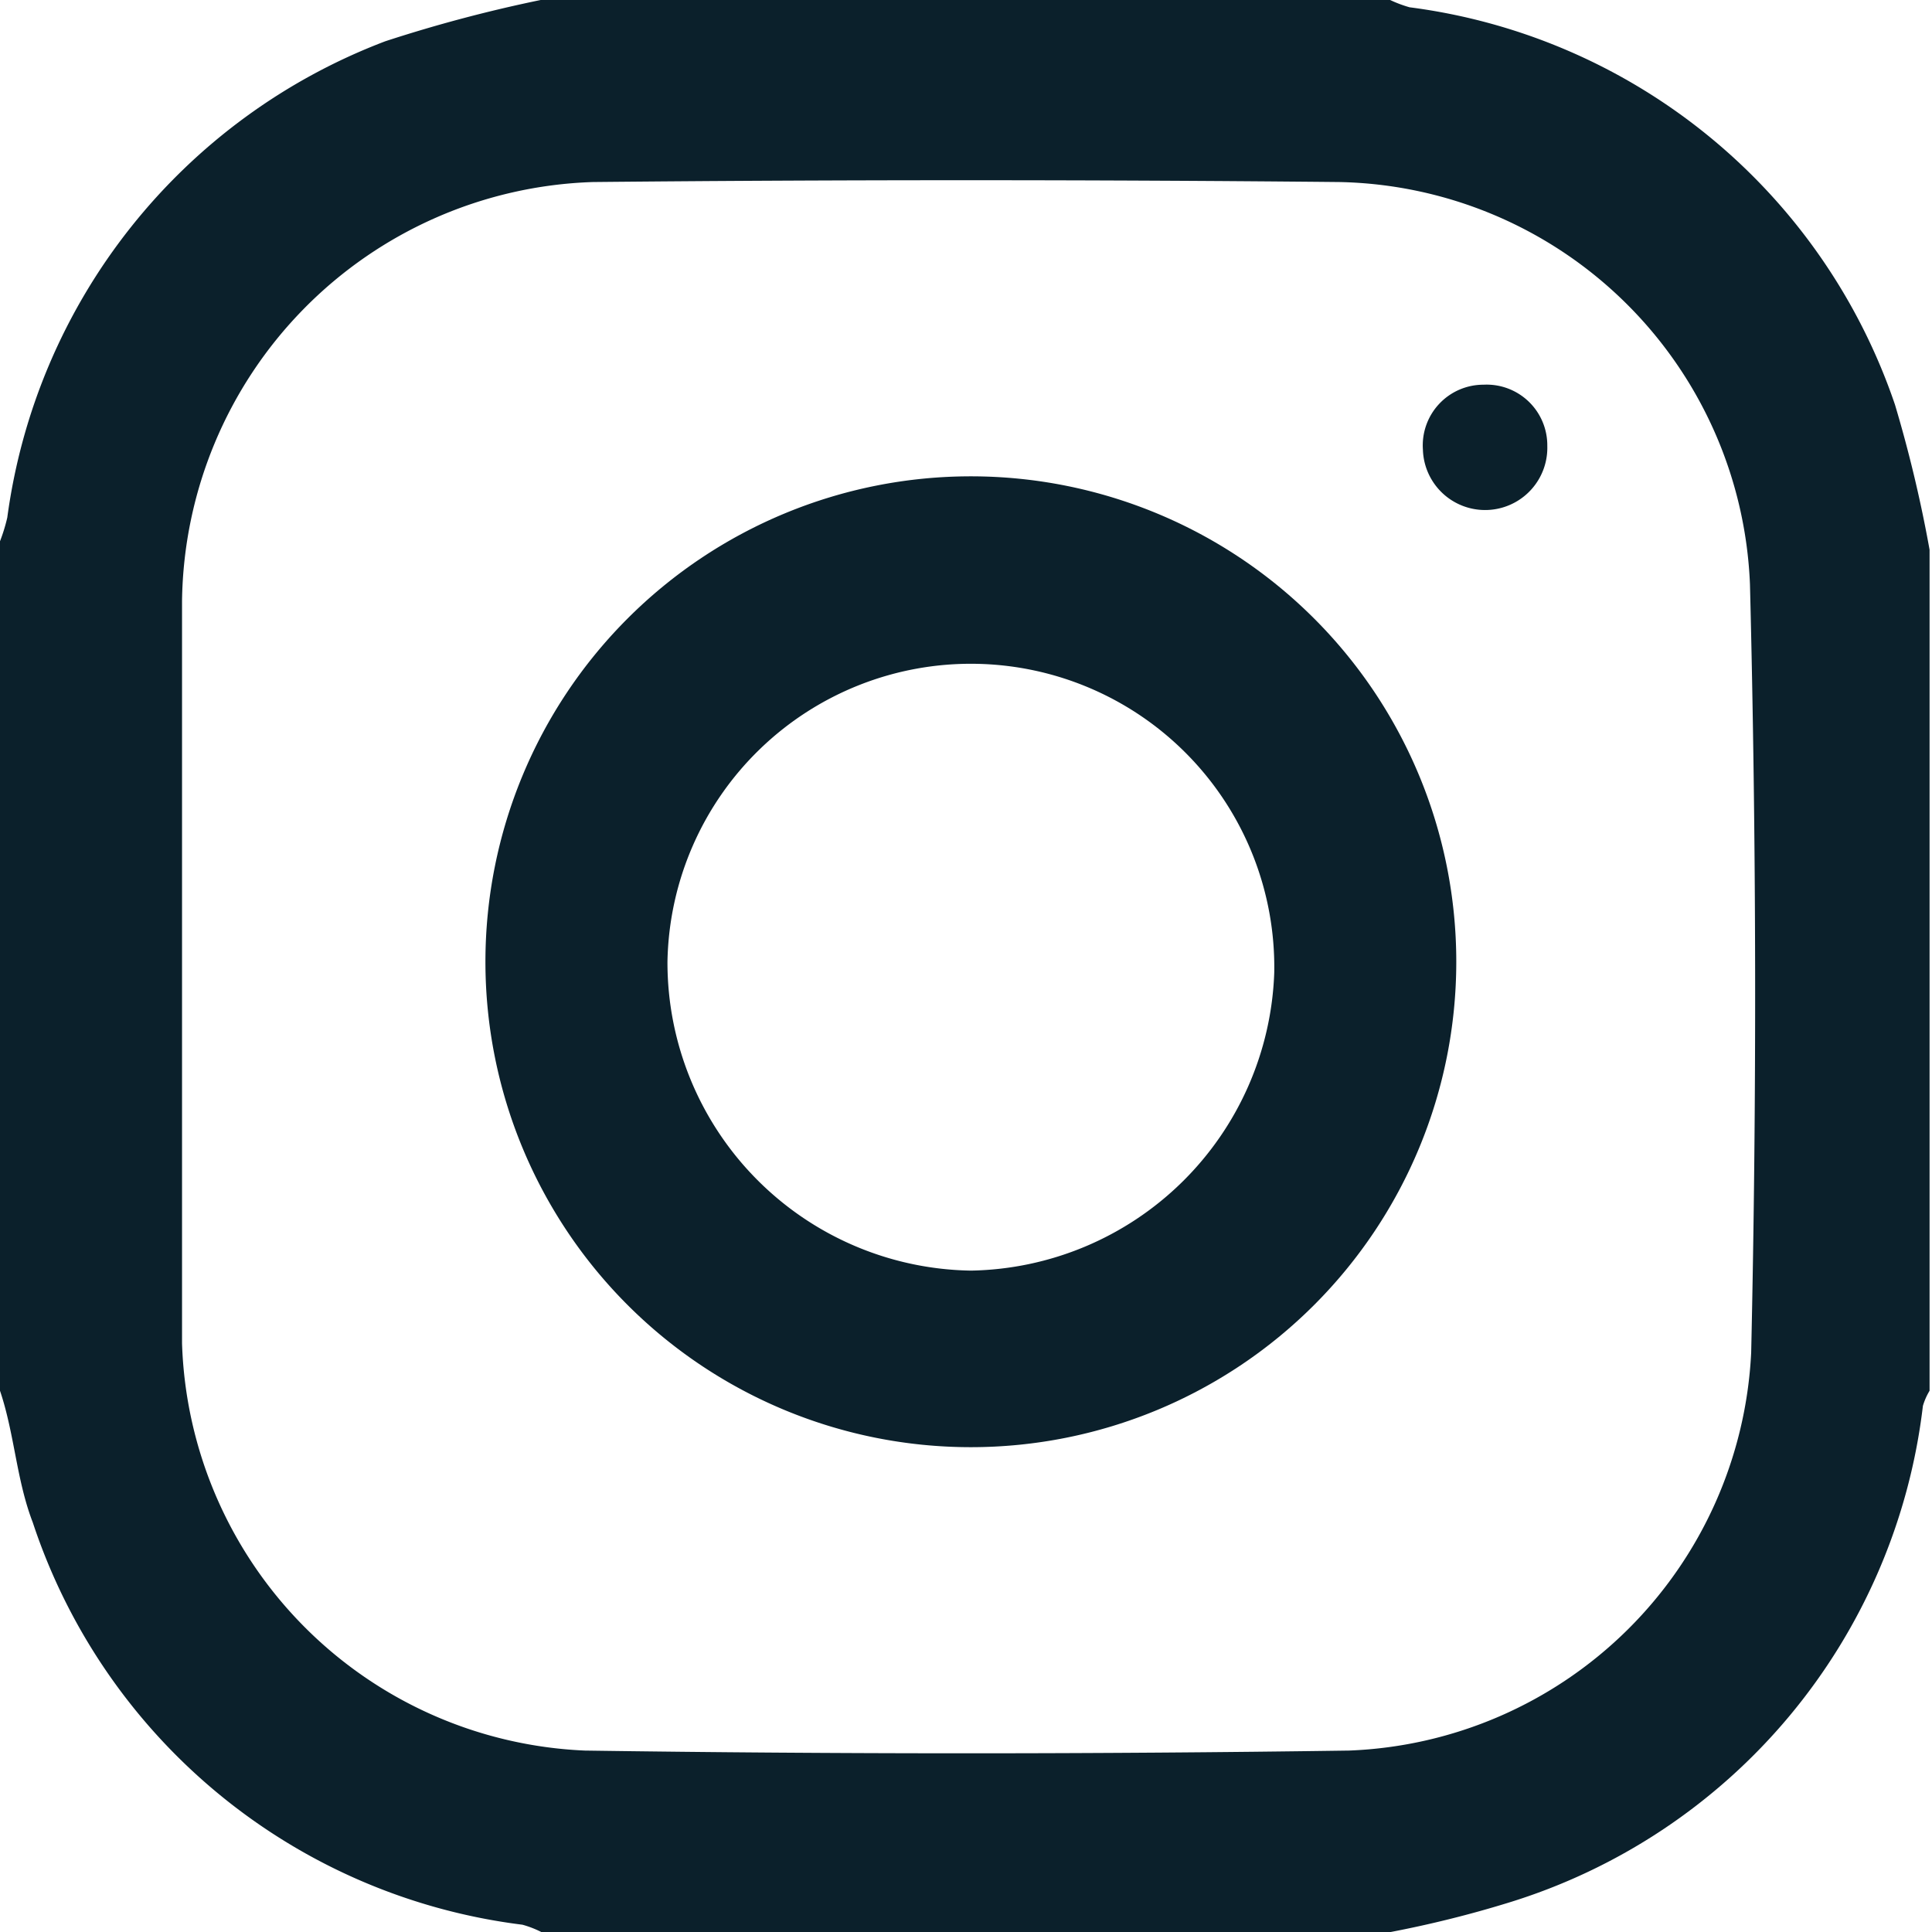 <svg xmlns="http://www.w3.org/2000/svg" viewBox="0 0 31.84 31.84"><defs><style>.cls-1{fill:#0b202b;}</style></defs><g id="Capa_2" data-name="Capa 2"><g id="Capa_1-2" data-name="Capa 1"><path class="cls-1" d="M22.92,31.84h-14a1.66,1.66,0,0,0-.31-.12A9.77,9.77,0,0,1,.54,25.09c-.27-.7-.3-1.46-.54-2.17v-14a2.91,2.91,0,0,0,.12-.39A9.79,9.79,0,0,1,6.35.68,23.59,23.59,0,0,1,8.91,0h14a2.08,2.08,0,0,0,.32.12,9.77,9.77,0,0,1,8,6.55,21.85,21.85,0,0,1,.57,2.39V22.92a1.06,1.06,0,0,0-.11.25,9.76,9.76,0,0,1-6.84,8.19A18.26,18.26,0,0,1,22.92,31.84ZM3,15.91H3C3,18,3,20.06,3,22.14a6.94,6.94,0,0,0,6.64,6.71q6.29.09,12.59,0a6.9,6.9,0,0,0,6.63-6.56Q29,16,28.84,9.63A6.91,6.91,0,0,0,22.07,3q-6.15-.06-12.3,0A7,7,0,0,0,3,9.9Z"/><path class="cls-1" d="M8,15.85a8,8,0,1,1,8,8A8,8,0,0,1,8,15.85Zm3,0a5.08,5.08,0,0,0,5,5.09,5.09,5.09,0,0,0,5-4.91,5,5,0,0,0-10-.18Z"/><path class="cls-1" d="M25.5,7.35a1,1,0,0,1-2.05.06,1,1,0,0,1,1-1.07A1,1,0,0,1,25.5,7.35Z"/></g></g></svg>